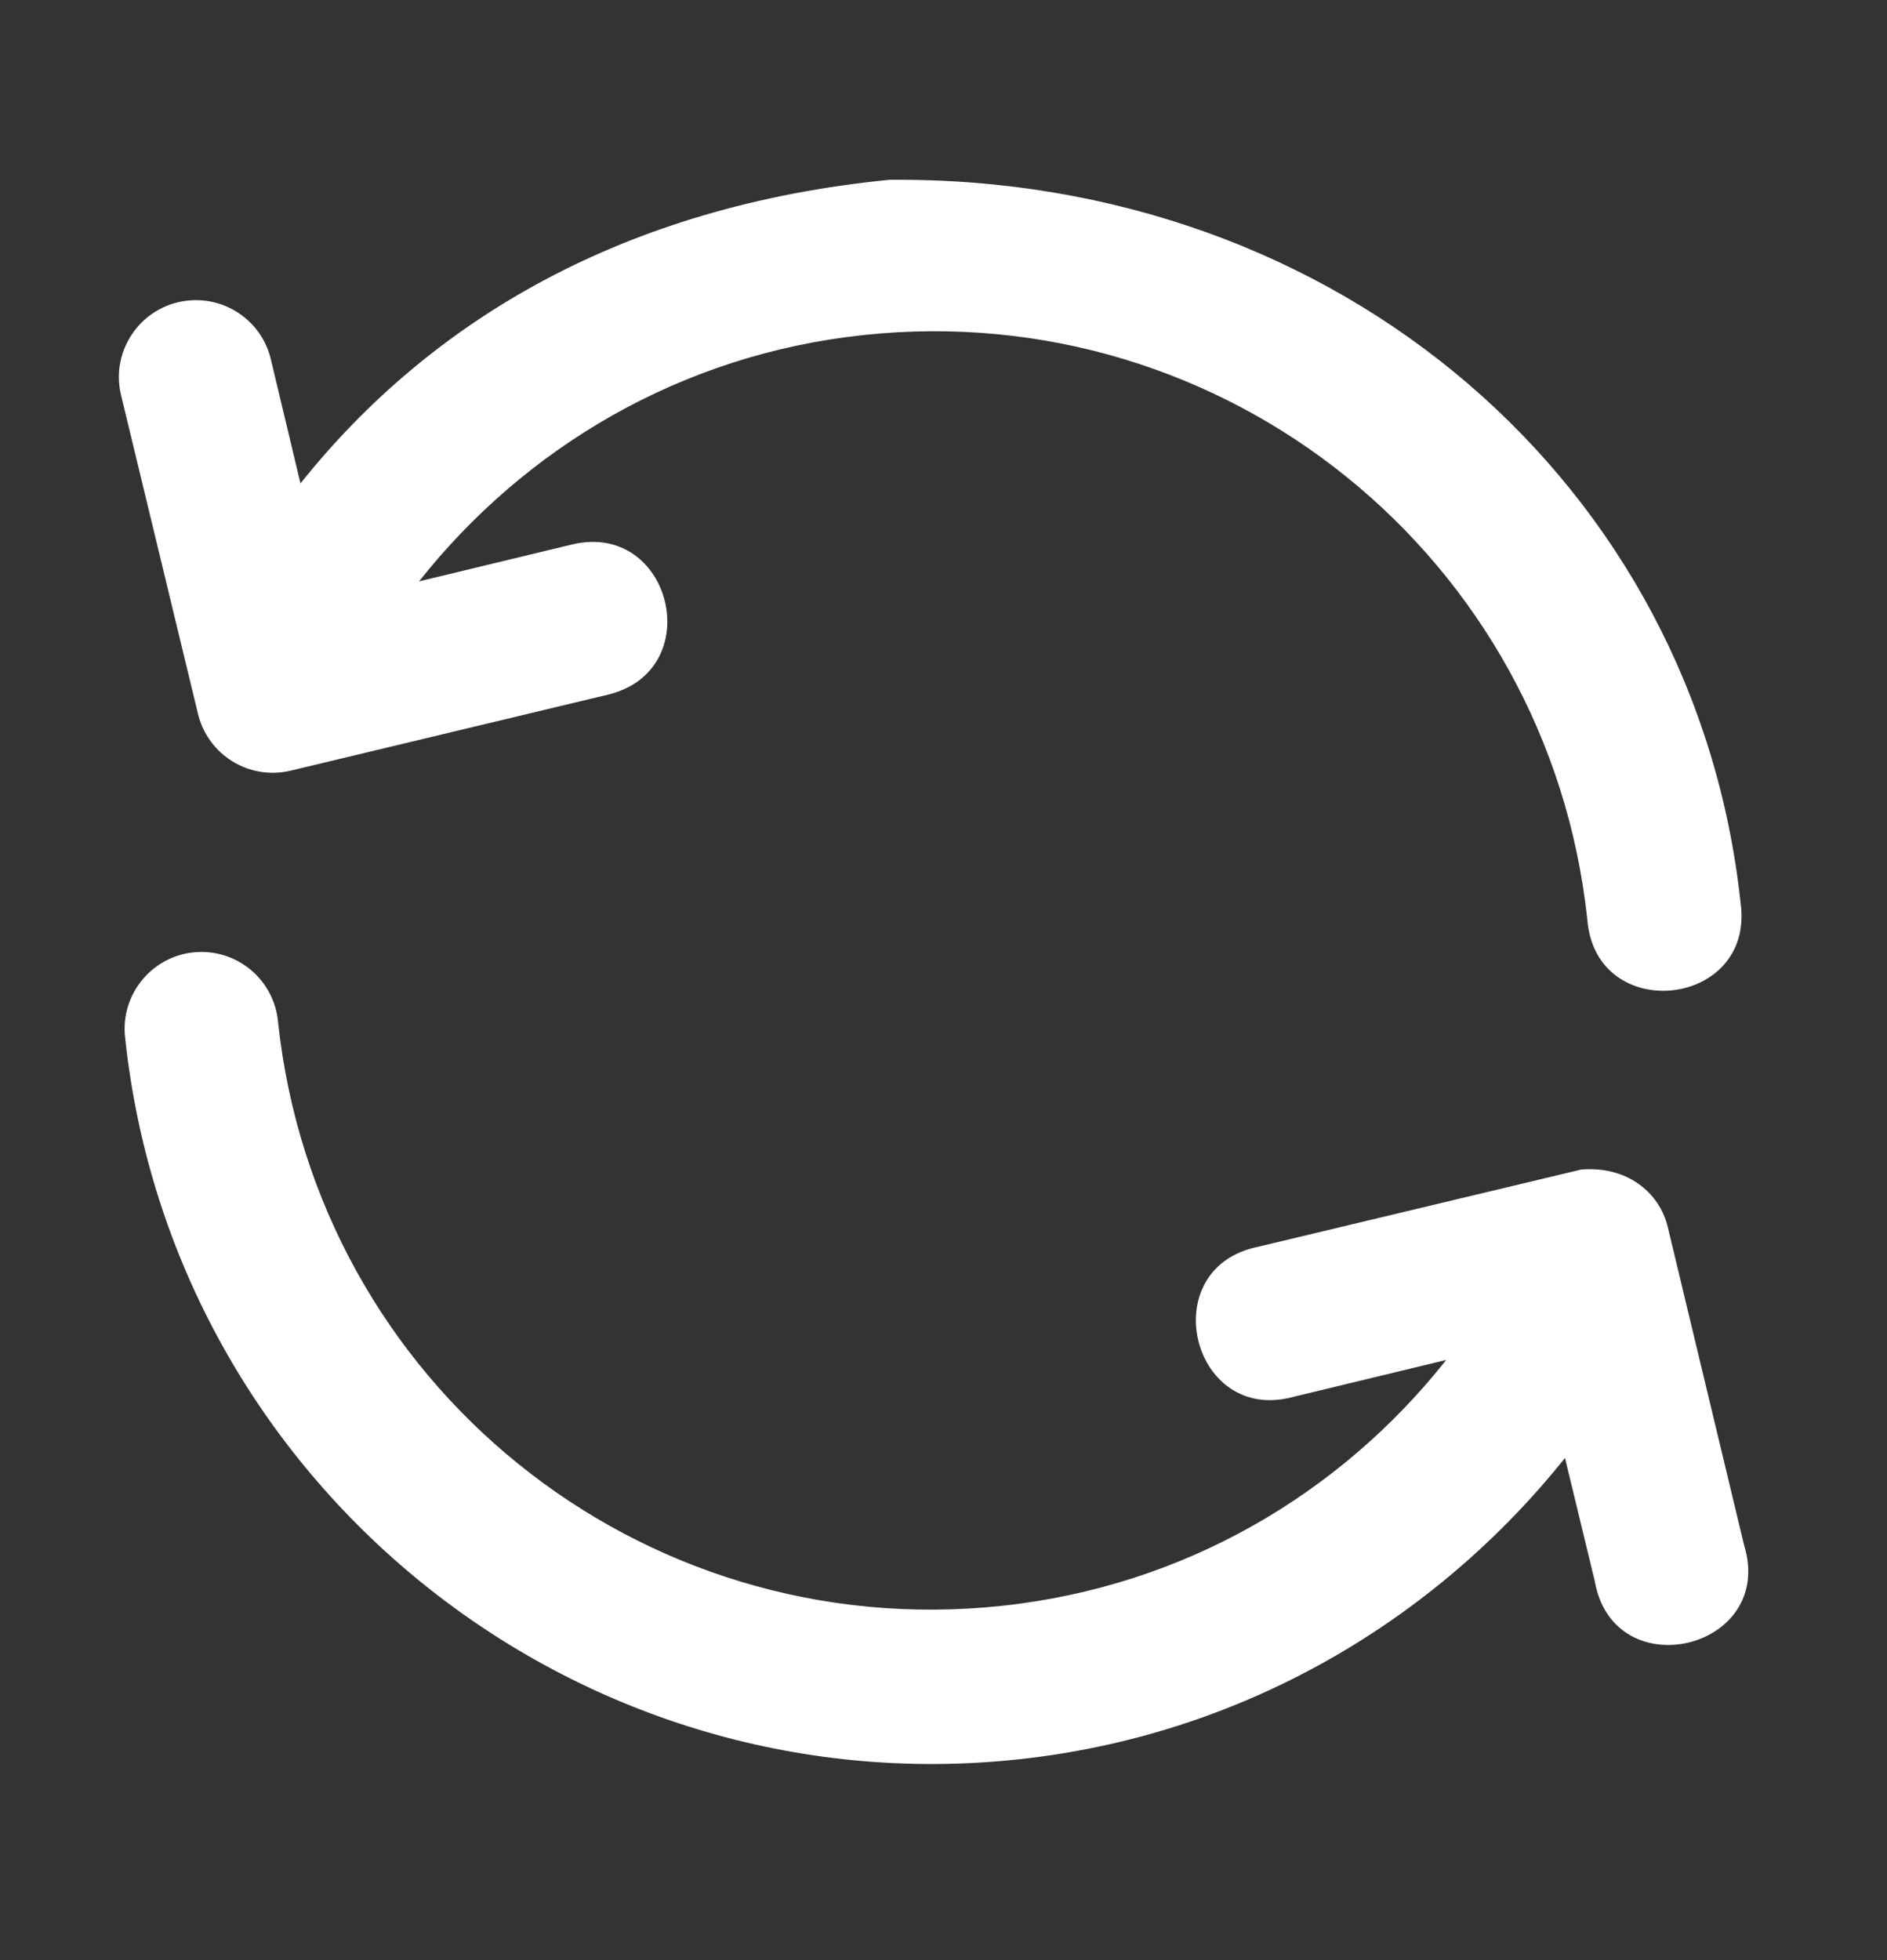 <svg width="26" height="27" viewBox="0 0 26 27" fill="none" xmlns="http://www.w3.org/2000/svg">
<rect x="0" y="0" width="26" height="27" fill="#333333" stroke="none"/>
<path d="M4.14 6.658L3.736 4.967C3.625 4.462 3.165 4.111 2.649 4.136C1.977 4.168 1.504 4.808 1.672 5.46L2.728 9.833C2.865 10.401 3.435 10.751 4.003 10.616L8.379 9.568C9.756 9.234 9.255 7.167 7.878 7.501L5.774 8.008C7.23 6.169 9.377 4.884 11.899 4.615C16.887 4.082 21.339 7.68 21.871 12.668C21.986 14.121 24.181 13.885 23.983 12.44C23.37 6.696 18.48 2.418 12.252 2.477C8.596 2.838 5.938 4.407 4.14 6.659V6.658ZM17.33 17.175C15.896 17.469 16.413 19.629 17.825 19.24L19.927 18.733C18.471 20.571 16.324 21.851 13.802 22.12C8.814 22.653 4.364 19.064 3.831 14.076C3.78 13.521 3.308 13.1 2.75 13.113C2.124 13.129 1.648 13.682 1.725 14.303C2.38 20.431 7.9 24.889 14.027 24.235C17.11 23.906 19.765 22.332 21.563 20.083L21.973 21.777C22.231 23.259 24.473 22.723 24.031 21.284L22.981 16.909C22.862 16.404 22.395 16.059 21.788 16.11L17.33 17.175Z" fill="white"/>
</svg>
